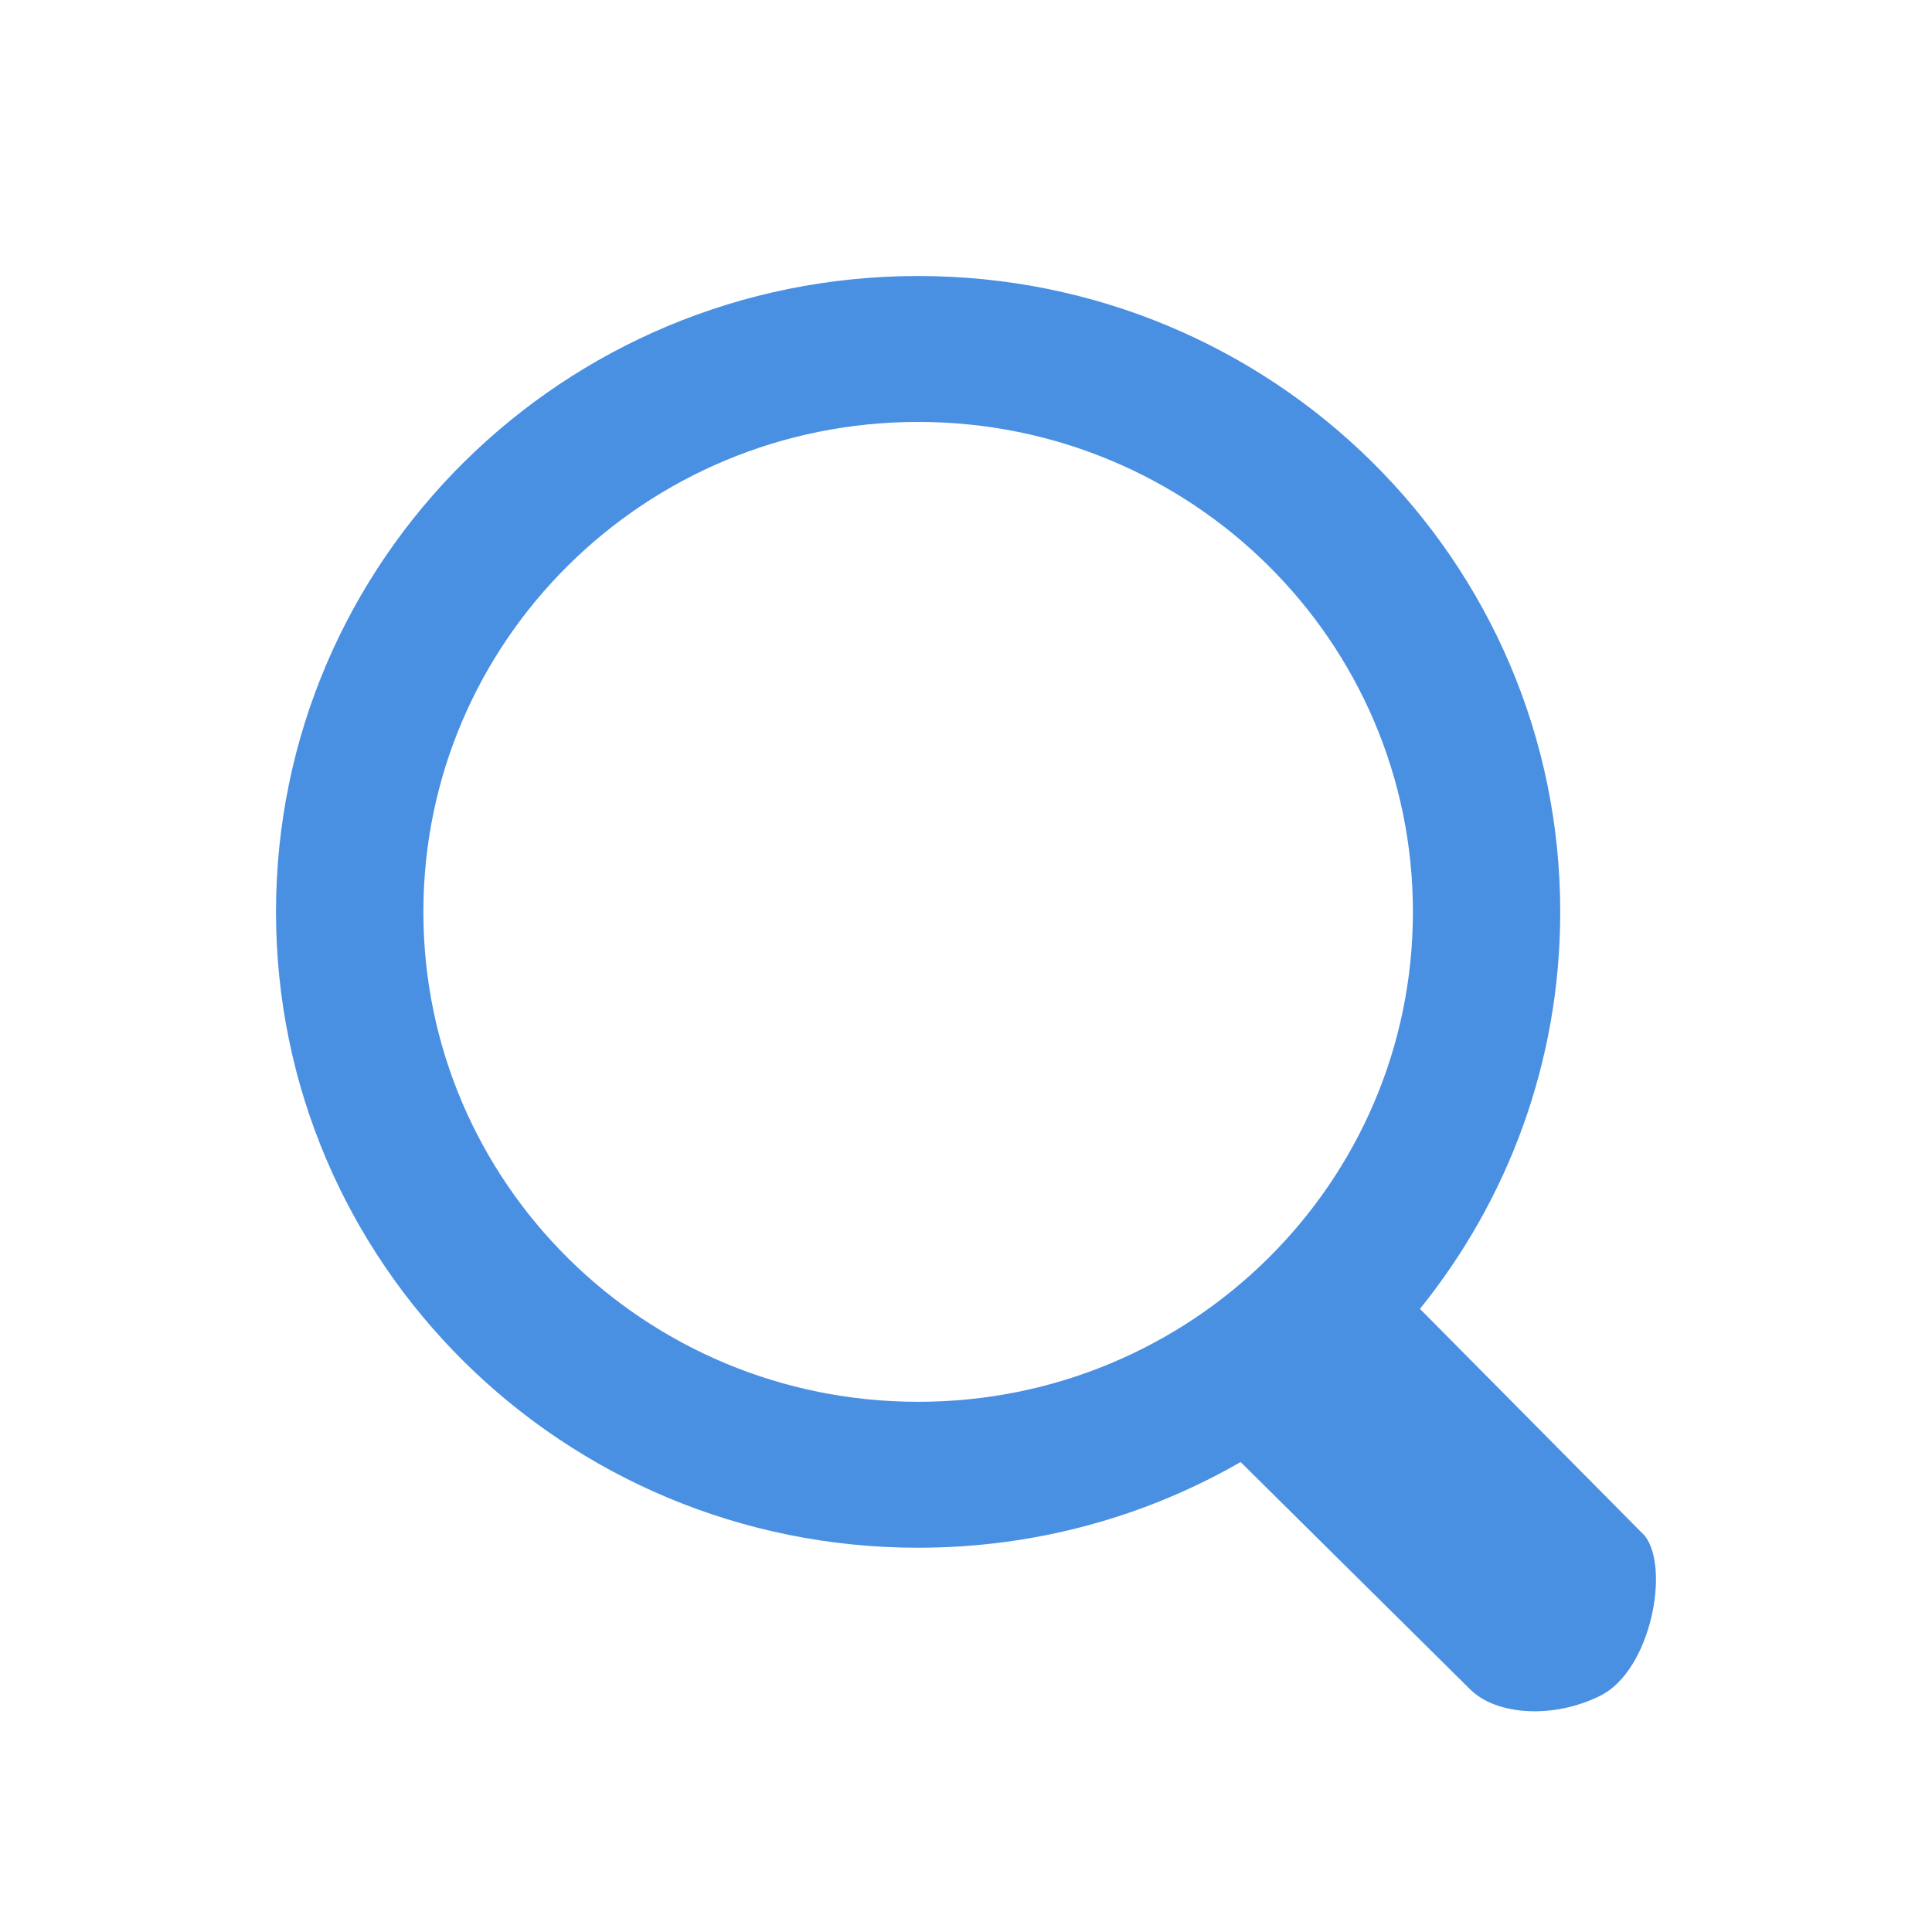 <svg width="28px" height="28px" viewBox="0 0 28 28" version="1.1" xmlns="http://www.w3.org/2000/svg" xmlns:xlink="http://www.w3.org/1999/xlink">
    <g id="pencil-paper-test" stroke="none" stroke-width="1" fill="none" fill-rule="evenodd">
        <path d="M20.579,18.969 L23.837,22.257 C24.207,22.725 23.926,24.206 23.198,24.573 C22.521,24.914 21.69,24.864 21.307,24.484 L17.98,21.189 C16.607,21.979 15.01,22.431 13.306,22.431 C8.162,22.431 4,18.309 4,13.216 C4,8.122 8.162,4 13.306,4 C18.45,4 22.612,8.122 22.612,13.216 C22.612,15.393 21.852,17.393 20.579,18.969 Z M13.306,20.316 C17.269,20.316 20.477,17.14 20.477,13.216 C20.477,9.291 17.269,6.115 13.306,6.115 C9.343,6.115 6.136,9.291 6.136,13.216 C6.136,17.14 9.343,20.316 13.306,20.316 Z" id="Combined-Shape-Copy" fill="#4A90E2"></path>
    </g>
</svg>